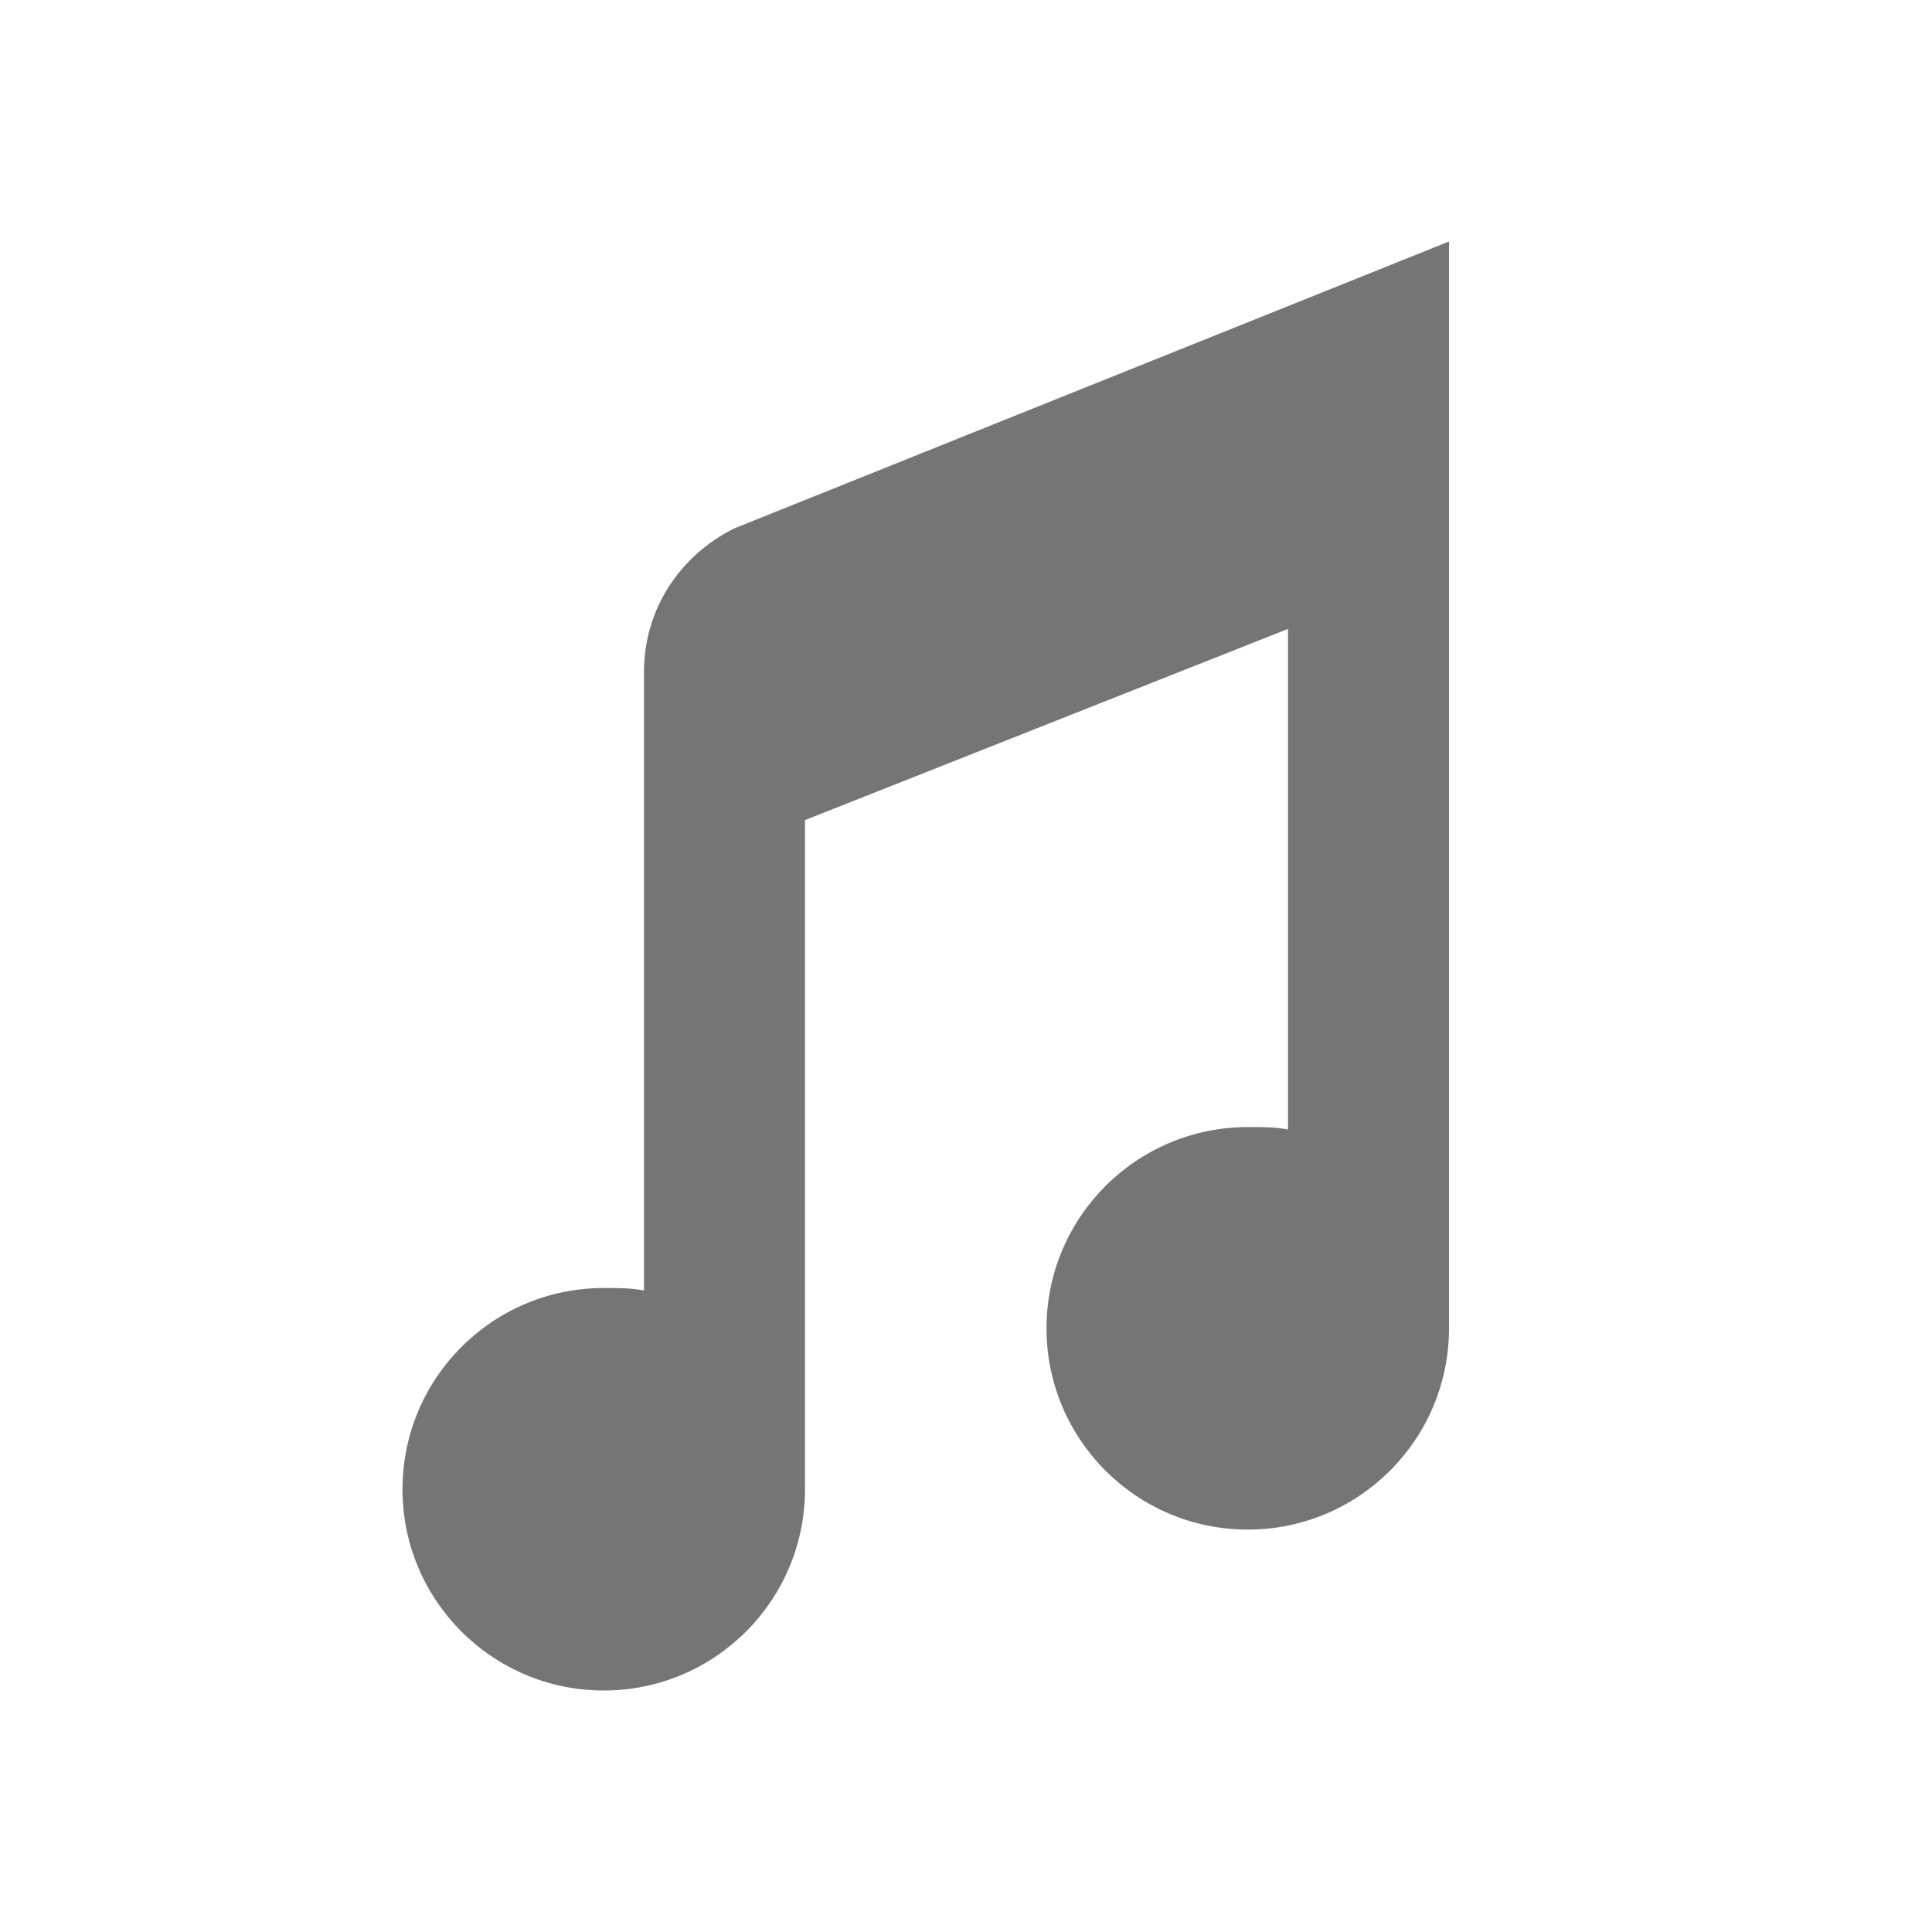 <svg xmlns="http://www.w3.org/2000/svg" xmlns:svg="http://www.w3.org/2000/svg" id="svg4682" width="48" height="48" version="1.1"><g id="layer1" transform="translate(0,-1004.362)"><path style="color:#000;display:inline;overflow:visible;visibility:visible;fill:#757575;fill-opacity:1;fill-rule:nonzero;stroke:none;stroke-width:1.125;marker:none;enable-background:accumulate" id="path6883" d="m 36,1010.362 -17.75,7.125 c -1.327,0.651 -2.25,1.985 -2.25,3.563 v 5.312 10.063 c -0.325,-0.065 -0.655,-0.063 -1,-0.063 -2.761,0 -5,2.239 -5,5 0,2.762 2.239,5 5,5 2.761,0 5,-2.239 5,-5 v -16.625 l 12,-4.75 v 12.438 c -0.325,-0.065 -0.655,-0.061 -1,-0.061 -2.761,0 -5,2.239 -5,5 0,2.761 2.239,5 5,5 2.761,0 5,-2.239 5,-5 v -19 -8 z"/></g></svg>